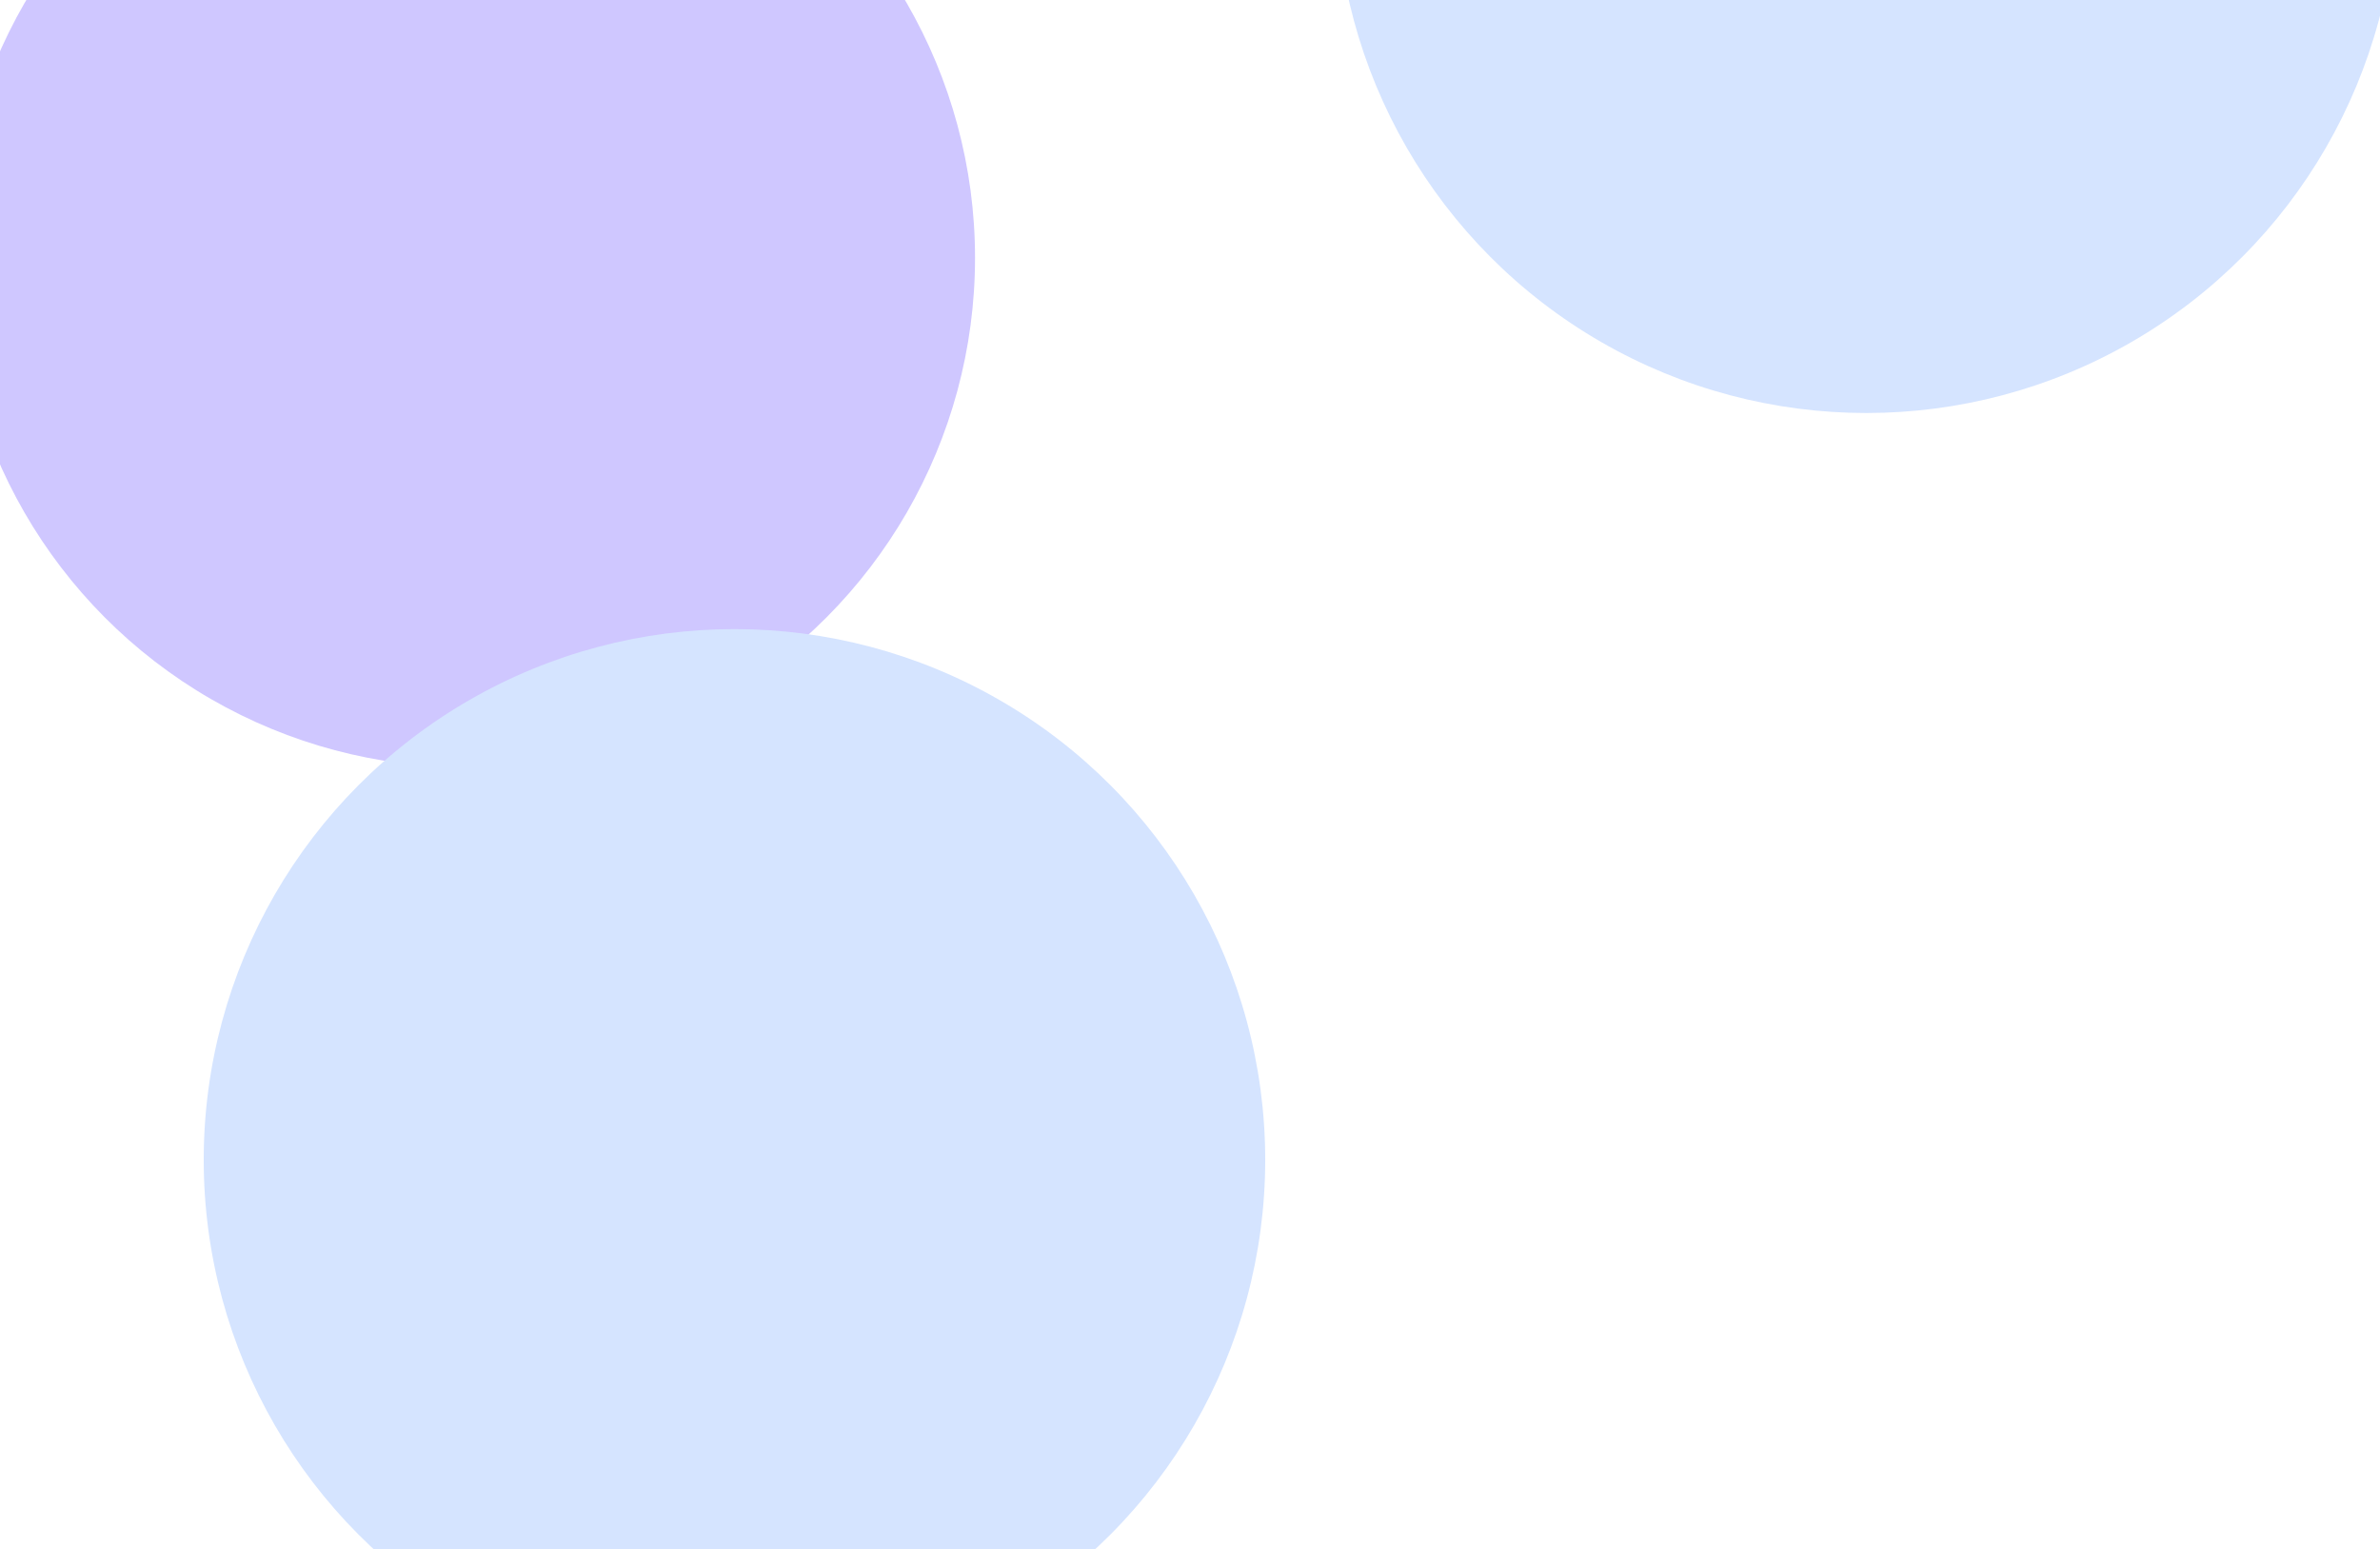 <svg width="1512" height="984" viewBox="0 0 1512 984" fill="none" xmlns="http://www.w3.org/2000/svg">
<g clip-path="url(#clip0_280_603)">
<g filter="url(#filter0_f_280_603)">
<circle cx="295.814" cy="163.805" r="323.616" fill="#CFC7FF"/>
</g>
<g filter="url(#filter1_f_280_603)">
<circle cx="466.6" cy="736.817" r="337.183" fill="#D5E4FF"/>
</g>
<g filter="url(#filter2_f_280_603)">
<circle cx="1215.19" cy="736.019" r="323.616" fill="white"/>
</g>
<g filter="url(#filter3_f_280_603)">
<circle cx="1185.66" cy="-74.817" r="337.183" fill="#D5E4FF"/>
</g>
</g>
<defs>
<filter id="filter0_f_280_603" x="-271.802" y="-403.811" width="1135.23" height="1135.23" filterUnits="userSpaceOnUse" color-interpolation-filters="sRGB">
<feFlood flood-opacity="0" result="BackgroundImageFix"/>
<feBlend mode="normal" in="SourceGraphic" in2="BackgroundImageFix" result="shape"/>
<feGaussianBlur stdDeviation="122" result="effect1_foregroundBlur_280_603"/>
</filter>
<filter id="filter1_f_280_603" x="-114.583" y="155.634" width="1162.37" height="1162.37" filterUnits="userSpaceOnUse" color-interpolation-filters="sRGB">
<feFlood flood-opacity="0" result="BackgroundImageFix"/>
<feBlend mode="normal" in="SourceGraphic" in2="BackgroundImageFix" result="shape"/>
<feGaussianBlur stdDeviation="122" result="effect1_foregroundBlur_280_603"/>
</filter>
<filter id="filter2_f_280_603" x="647.571" y="168.403" width="1135.23" height="1135.23" filterUnits="userSpaceOnUse" color-interpolation-filters="sRGB">
<feFlood flood-opacity="0" result="BackgroundImageFix"/>
<feBlend mode="normal" in="SourceGraphic" in2="BackgroundImageFix" result="shape"/>
<feGaussianBlur stdDeviation="122" result="effect1_foregroundBlur_280_603"/>
</filter>
<filter id="filter3_f_280_603" x="604.475" y="-656" width="1162.37" height="1162.37" filterUnits="userSpaceOnUse" color-interpolation-filters="sRGB">
<feFlood flood-opacity="0" result="BackgroundImageFix"/>
<feBlend mode="normal" in="SourceGraphic" in2="BackgroundImageFix" result="shape"/>
<feGaussianBlur stdDeviation="122" result="effect1_foregroundBlur_280_603"/>
</filter>
<clipPath id="clip0_280_603">
<rect width="1512" height="984" fill="white"/>
</clipPath>
</defs>
</svg>
